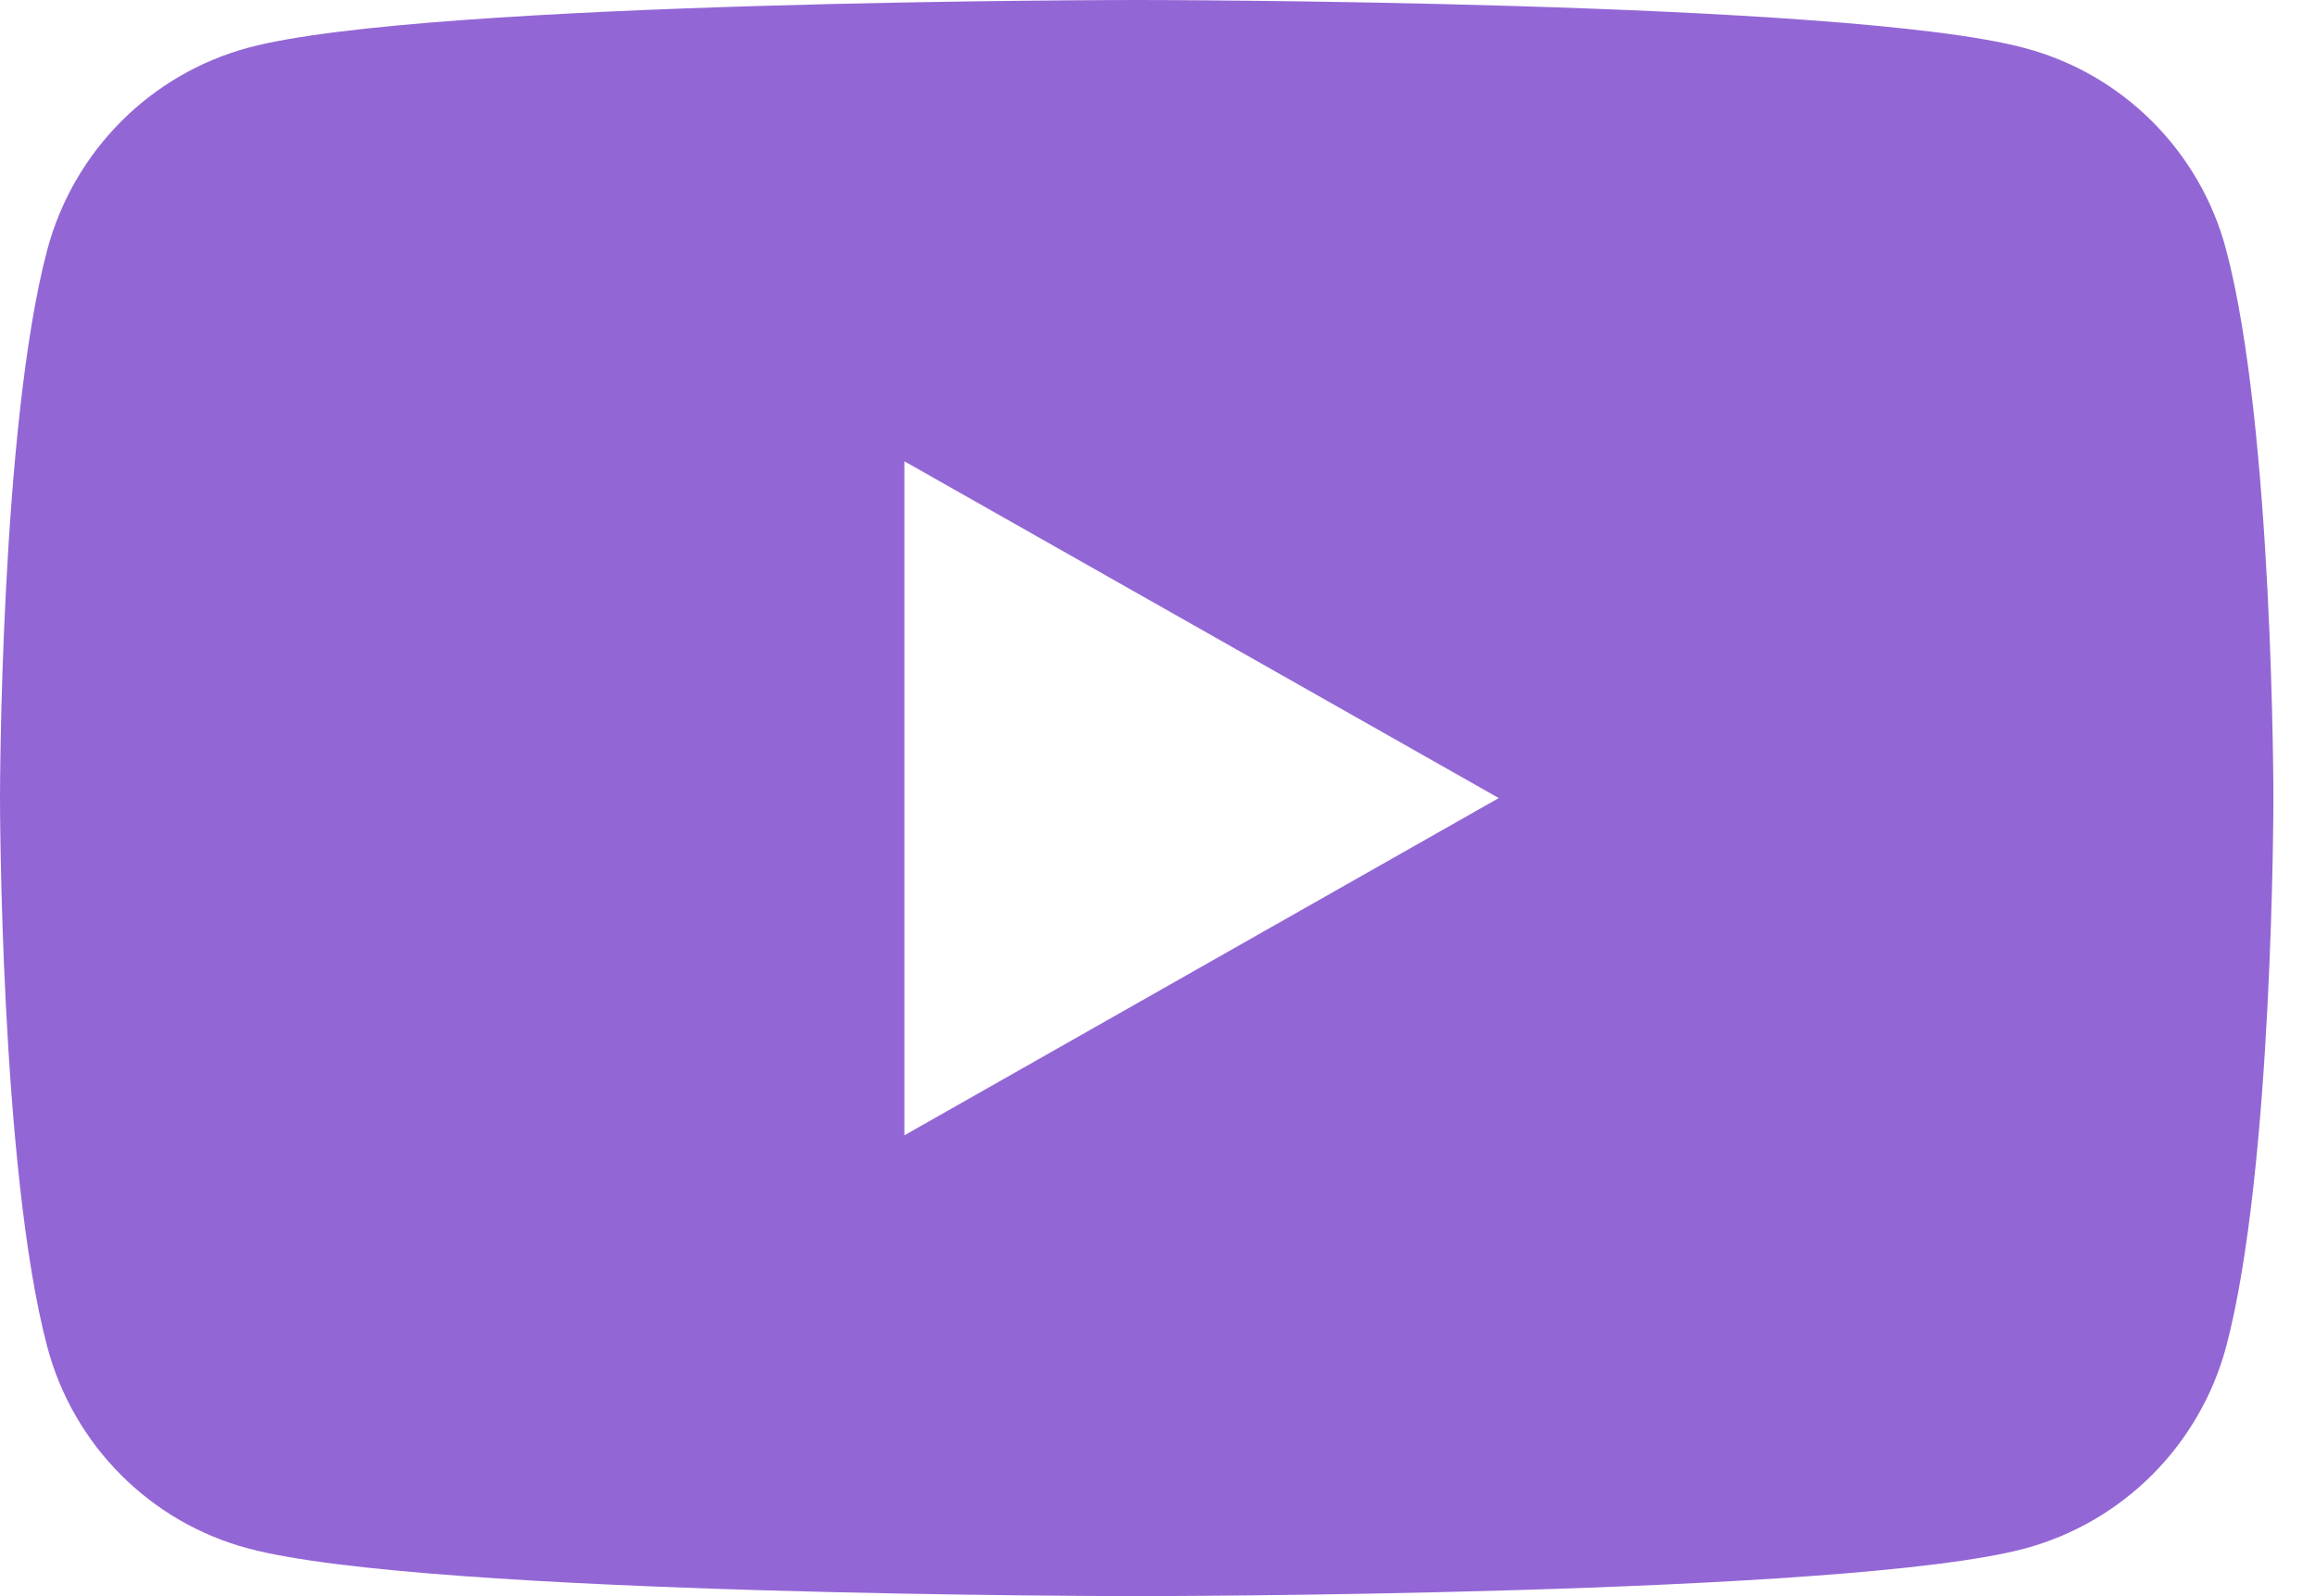 <svg width="29" height="20" viewBox="0 0 29 20" fill="none" xmlns="http://www.w3.org/2000/svg">
<path d="M27.886 3.126C27.56 1.897 26.594 0.928 25.367 0.603C23.144 0 14.239 0 14.239 0C14.239 0 5.335 0 3.112 0.597C1.885 0.928 0.925 1.891 0.593 3.126C0 5.355 0 10 0 10C0 10 0 14.651 0.593 16.879C0.919 18.109 1.885 19.078 3.112 19.403C5.335 20 14.239 20 14.239 20C14.239 20 23.144 20 25.367 19.403C26.594 19.072 27.554 18.109 27.886 16.879C28.479 14.651 28.479 10 28.479 10C28.479 10 28.479 5.355 27.886 3.126ZM11.329 14.226V5.78L18.775 10L11.329 14.226Z" fill="#9366D5"/>
</svg>
